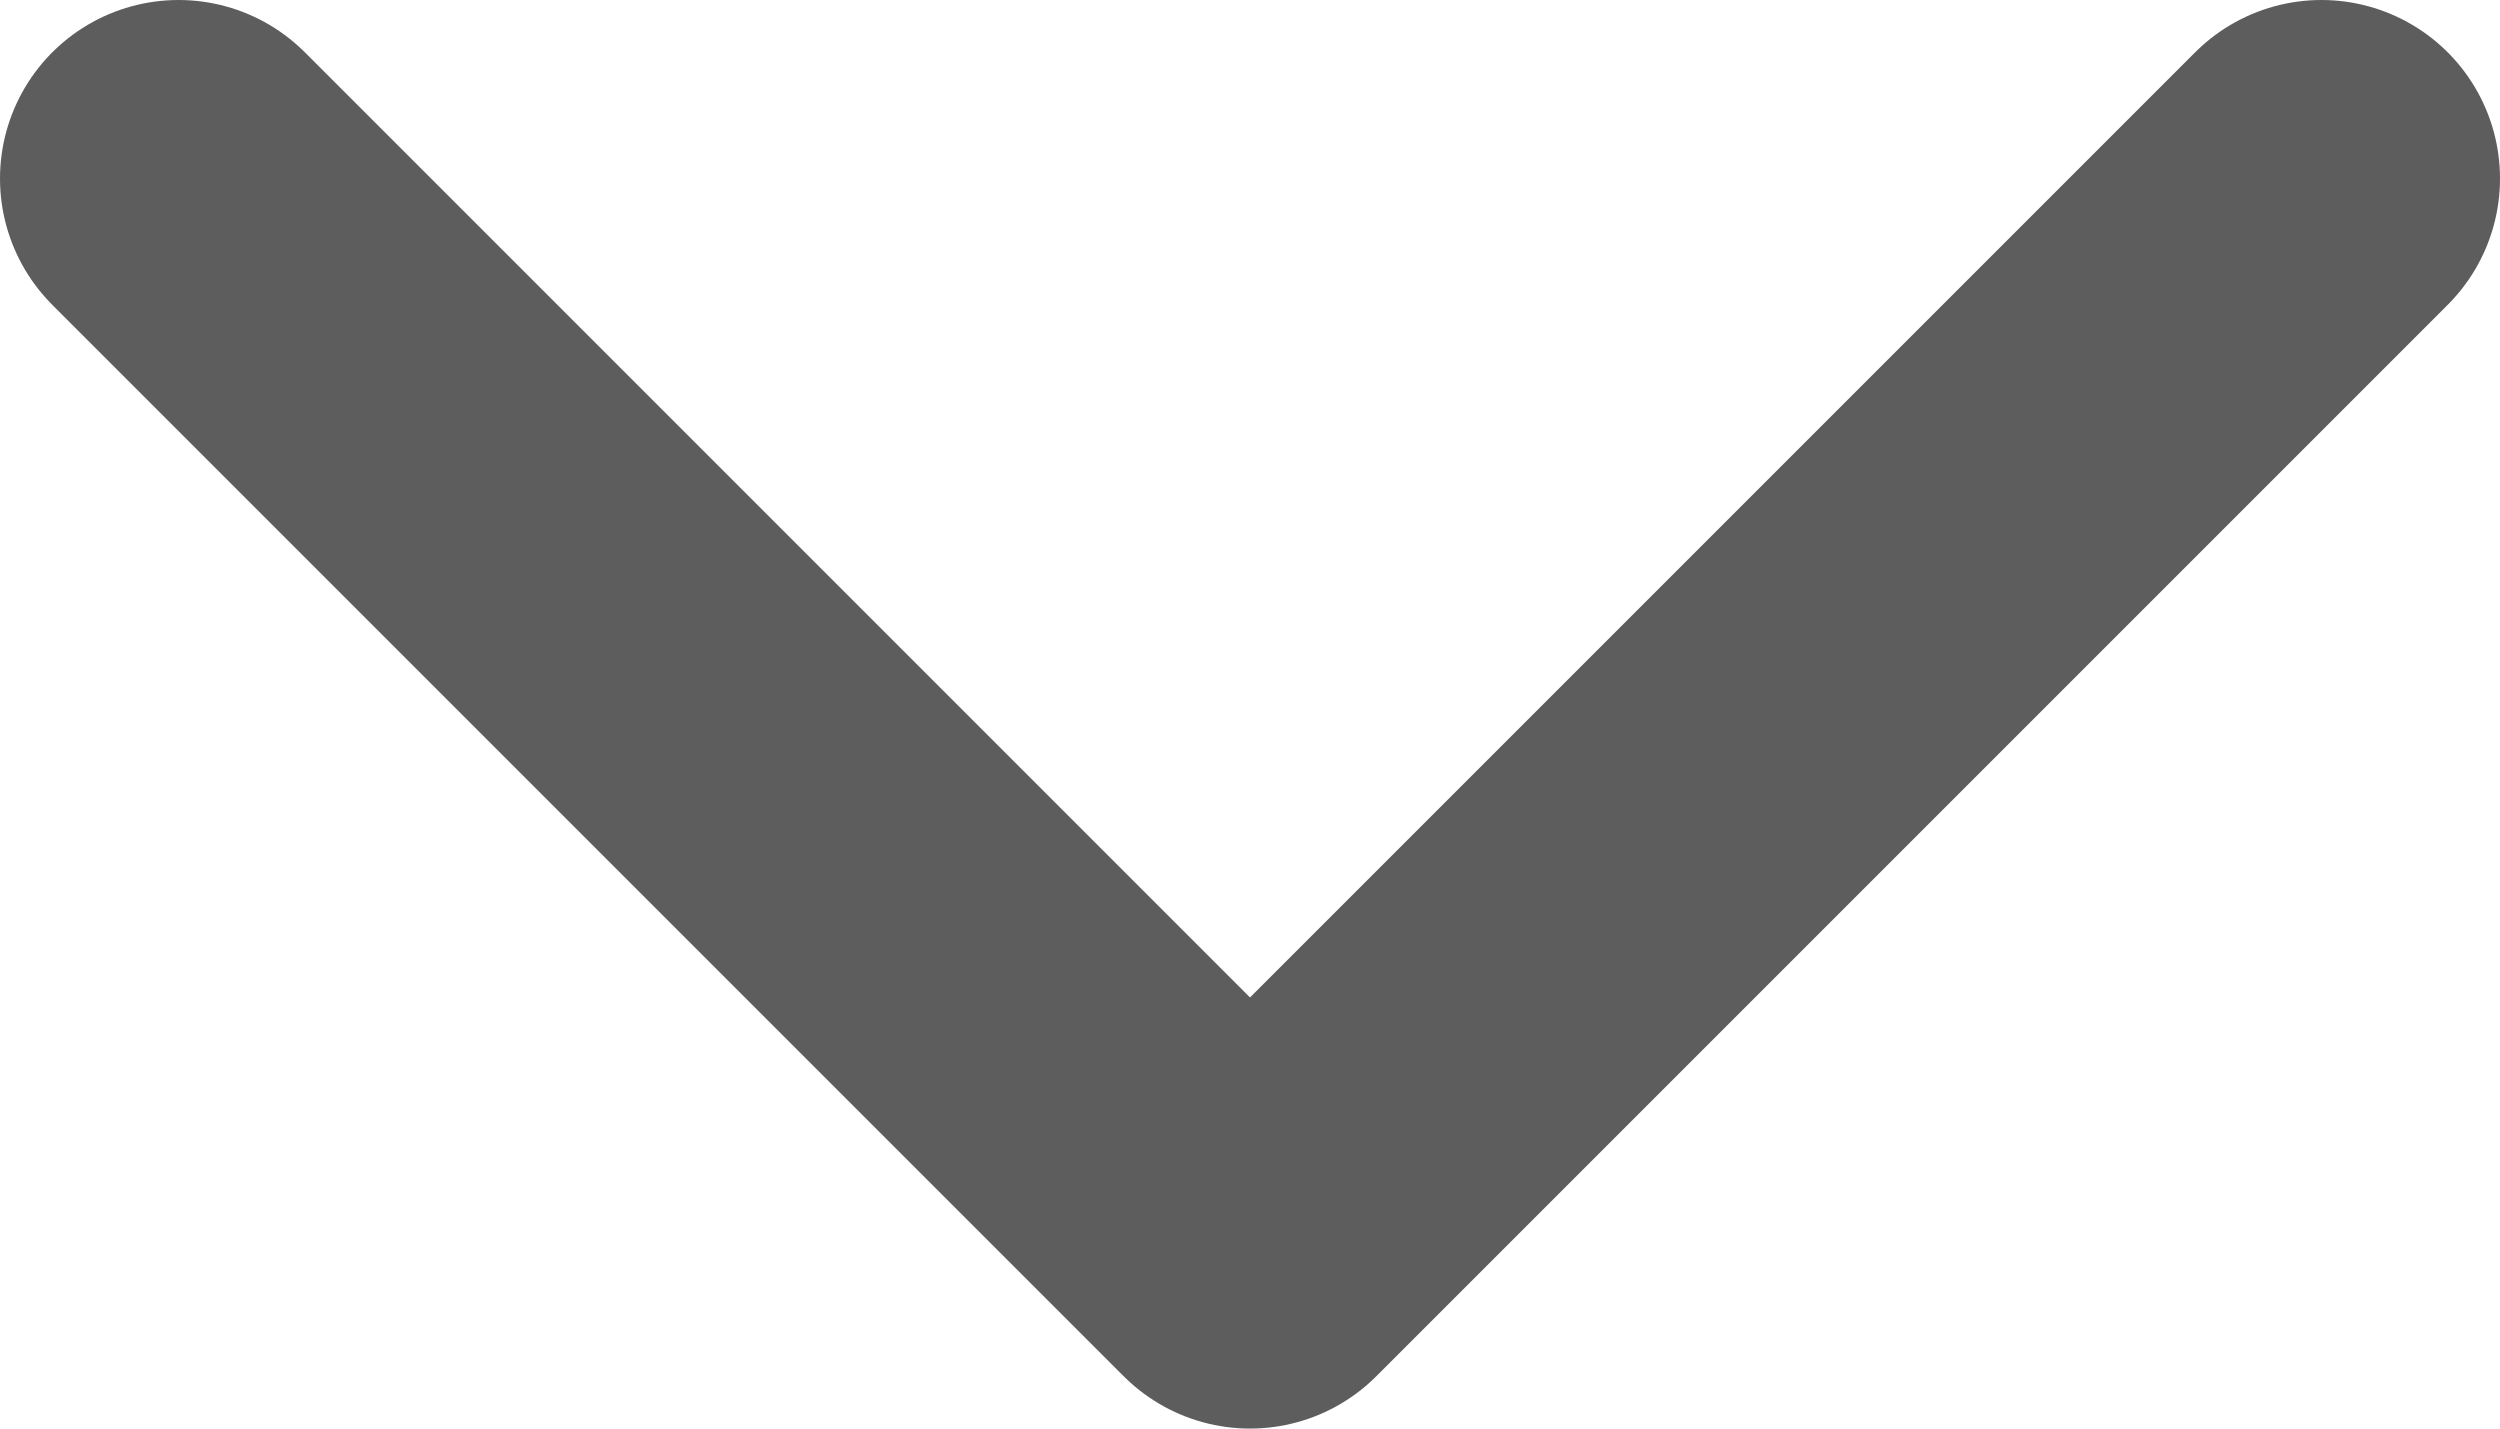 <svg width="14" height="8" viewBox="0 0 14 8" fill="none" xmlns="http://www.w3.org/2000/svg">
<path d="M1 1L7 7L13 1" stroke="#5D5D5D" stroke-width="2" stroke-linecap="round" stroke-linejoin="round"/>
</svg>
